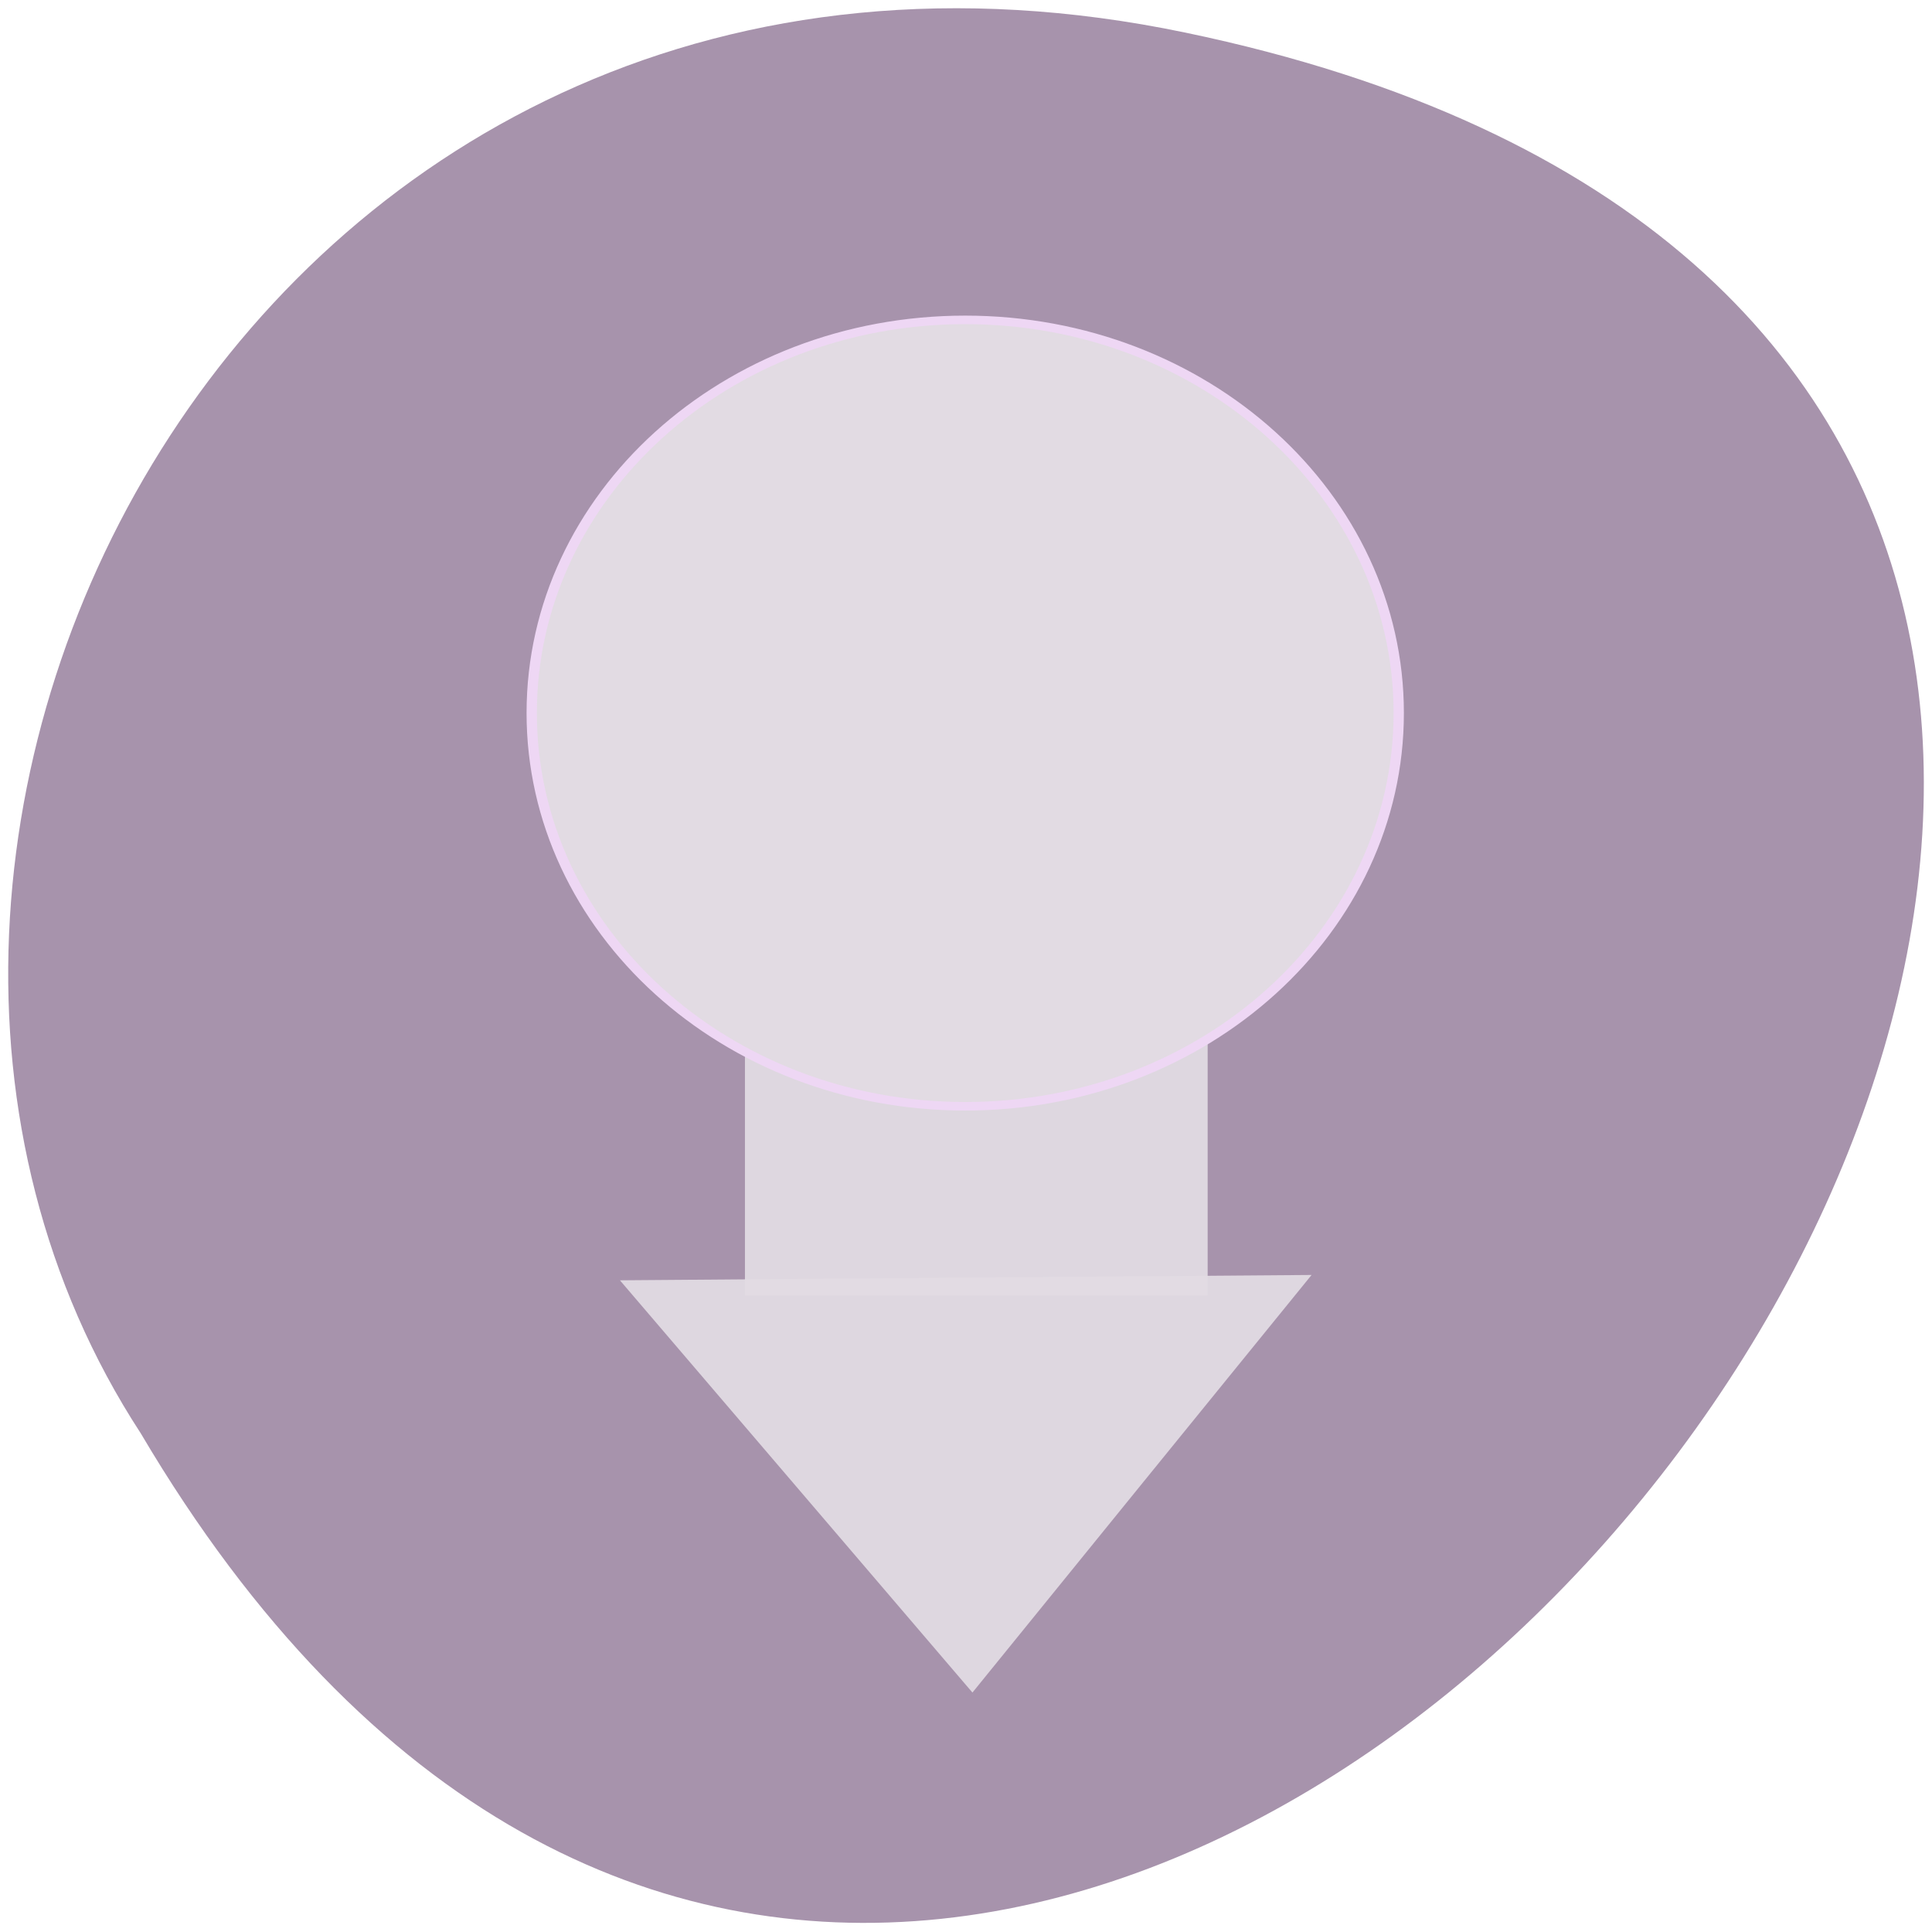
<svg xmlns="http://www.w3.org/2000/svg" xmlns:xlink="http://www.w3.org/1999/xlink" width="48px" height="48px" viewBox="0 0 48 48" version="1.1">
<g id="surface1">
<path style=" stroke:none;fill-rule:nonzero;fill:rgb(65.49%,57.647%,67.451%);fill-opacity:1;" d="M 29.445 0.809 C 74.051 10.098 26.168 73.996 3.496 35.609 C -6.223 20.699 6.508 -3.969 29.445 0.809 Z M 29.445 0.809 "/>
<path style=" stroke:none;fill-rule:nonzero;fill:rgb(88.627%,85.882%,89.02%);fill-opacity:0.937;" d="M 24.16 42.051 L 15.402 31.809 L 23.992 31.742 L 32.586 31.676 L 28.371 36.863 Z M 24.16 42.051 "/>
<path style=" stroke:none;fill-rule:nonzero;fill:rgb(88.627%,85.882%,89.02%);fill-opacity:0.937;" d="M 18.508 17.566 L 30.004 17.566 L 30.004 32.188 L 18.508 32.188 Z M 18.508 17.566 "/>
<path style="fill-rule:evenodd;fill:rgb(88.627%,85.882%,89.02%);fill-opacity:1;stroke-width:1;stroke-linecap:butt;stroke-linejoin:miter;stroke:rgb(93.333%,84.314%,95.686%);stroke-opacity:1;stroke-miterlimit:4;" d="M 187.317 91.728 C 187.317 117.177 168.481 137.817 145.245 137.817 C 122.01 137.817 103.173 117.177 103.173 91.728 C 103.173 66.278 122.01 45.657 145.245 45.657 C 168.481 45.657 187.317 66.278 187.317 91.728 Z M 187.317 91.728 " transform="matrix(0.256,0,0,0.212,-13.202,-1.732)"/>
</g>
</svg>
